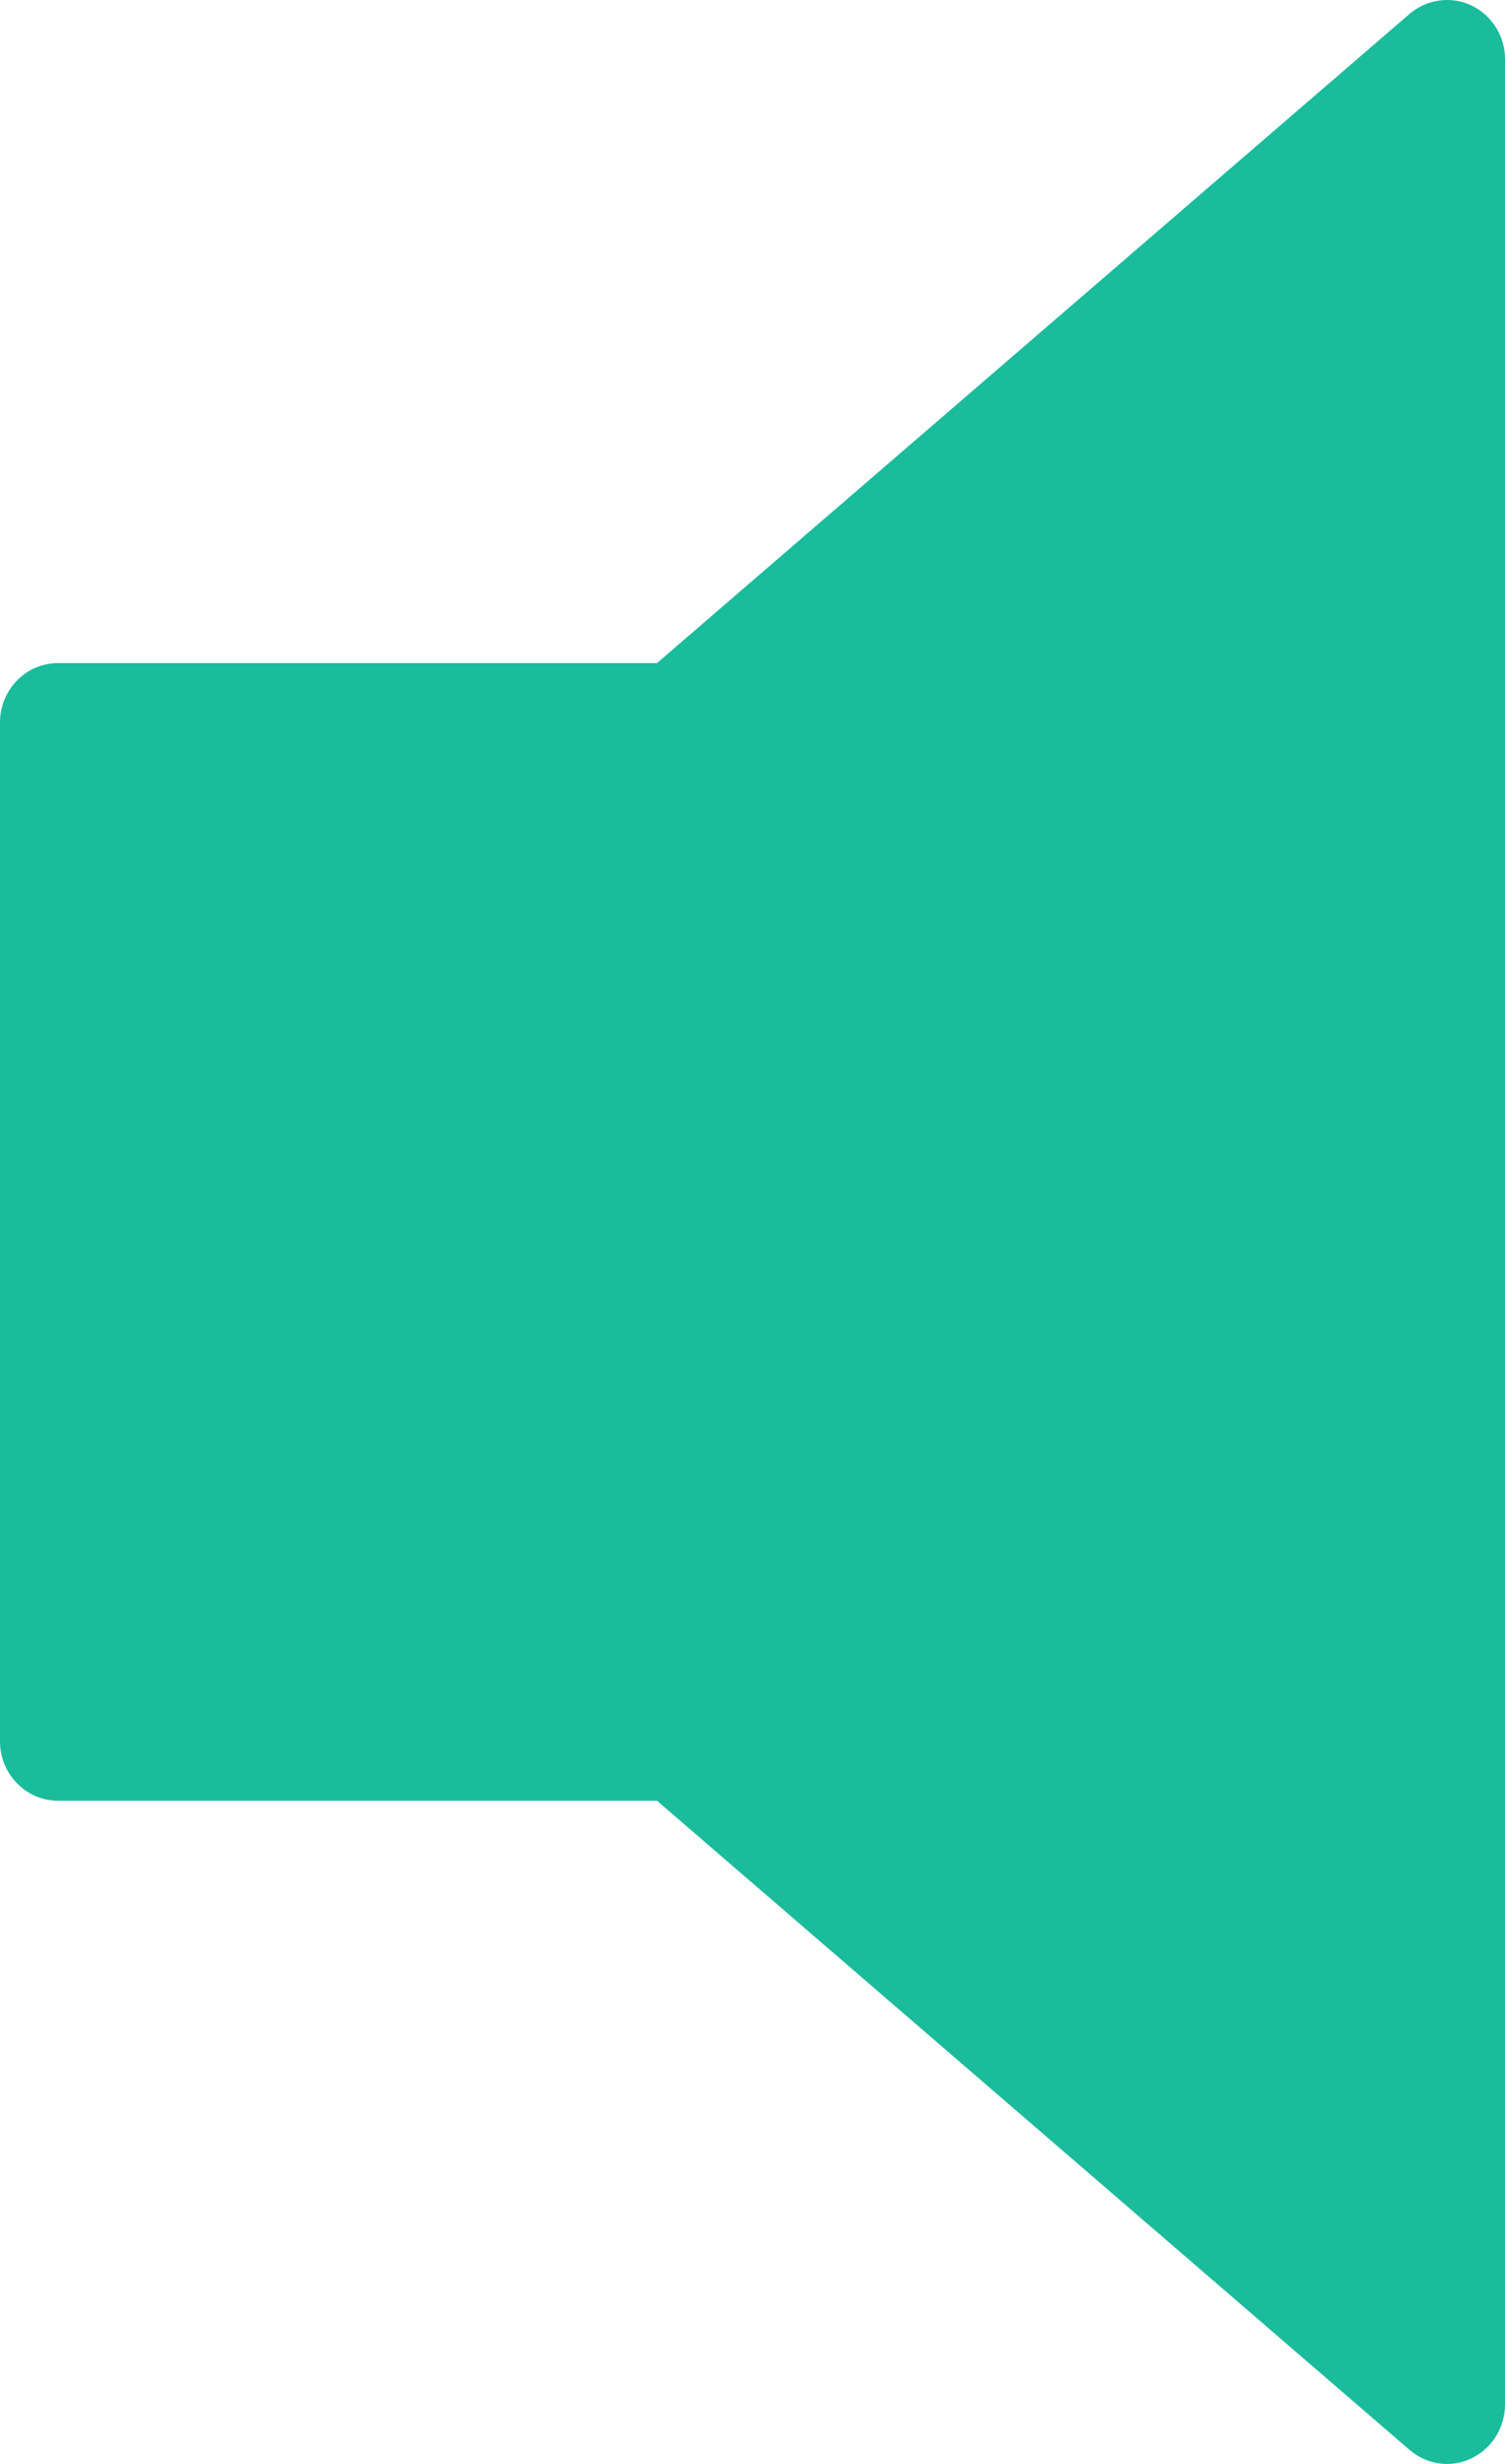 ﻿<?xml version="1.0" encoding="utf-8"?>
<svg version="1.1" xmlns:xlink="http://www.w3.org/1999/xlink" width="11px" height="18px" xmlns="http://www.w3.org/2000/svg">
  <g transform="matrix(1 0 0 1 -953 -503 )">
    <path d="M 11 0.434  C 11.001 0.265  10.905 0.112  10.755 0.04  C 10.607 -0.03  10.43 -0.007  10.303 0.101  L 4.802 4.844  L 0.424 4.844  C 0.19 4.844  0 5.039  0 5.278  L 0 12.721  C 0 12.96  0.19 13.155  0.424 13.155  L 4.802 13.155  L 10.303 17.898  C 10.382 17.965  10.478 18  10.576 18  C 10.637 18  10.698 17.987  10.755 17.959  C 10.904 17.888  11 17.735  11 17.566  L 11 0.434  Z " fill-rule="nonzero" fill="#1abc9c" stroke="none" transform="matrix(1 0 0 1 953 503 )" />
  </g>
</svg>